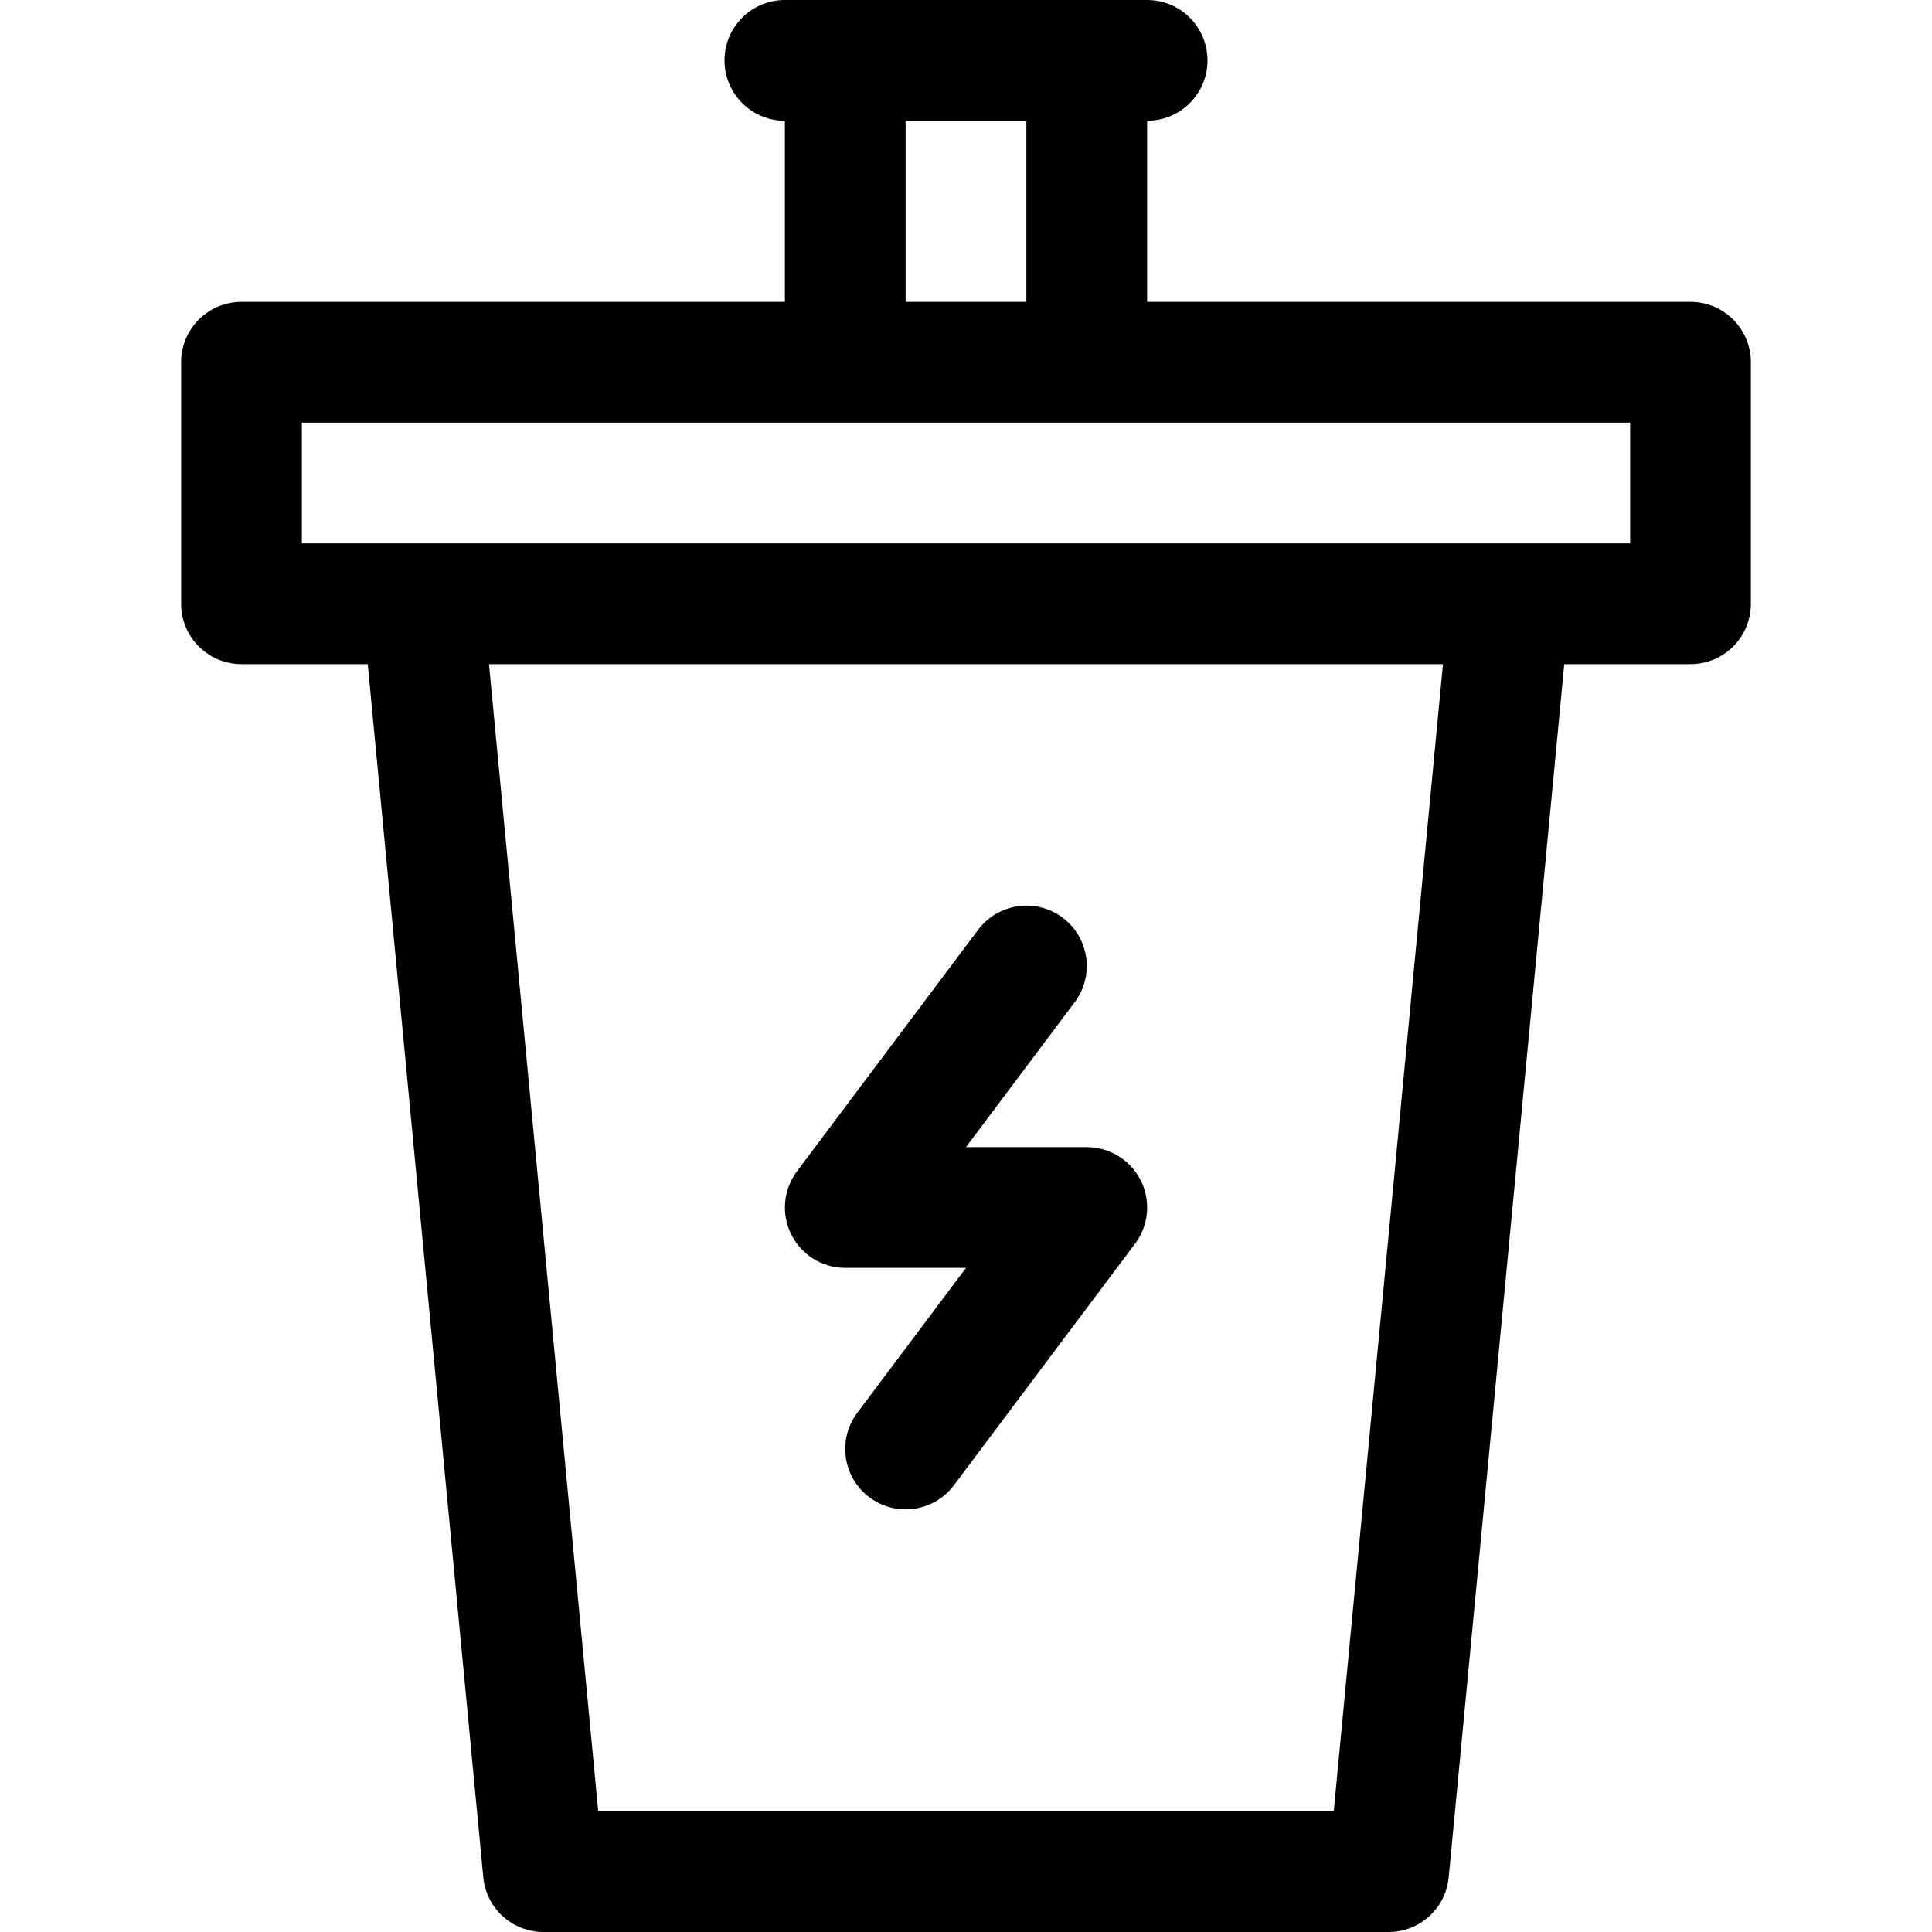 <?xml version="1.0" encoding="utf-8"?>
<!-- Generator: Adobe Illustrator 19.1.0, SVG Export Plug-In . SVG Version: 6.00 Build 0)  -->
<!DOCTYPE svg PUBLIC "-//W3C//DTD SVG 1.1//EN" "http://www.w3.org/Graphics/SVG/1.1/DTD/svg11.dtd">
<svg version="1.1" id="Layer_1" xmlns="http://www.w3.org/2000/svg" xmlns:xlink="http://www.w3.org/1999/xlink" x="0px" y="0px"
	 width="32px" height="32px" viewBox="0 0 32 32" enable-background="new 0 0 32 32" xml:space="preserve">
<path d="M14,21h2l-1.8,2.4c-0.332,0.442-0.242,1.069,0.2,1.4C14.58,24.935,14.79,25,14.999,25
	c0.305,0,0.604-0.138,0.801-0.4l3-4c0.228-0.303,0.264-0.709,0.095-1.047
	C18.725,19.214,18.379,19,18,19h-2l1.8-2.4c0.332-0.442,0.242-1.069-0.2-1.4
	c-0.441-0.332-1.067-0.241-1.399,0.2l-3,4c-0.228,0.303-0.264,0.709-0.095,1.047
	C13.275,20.786,13.621,21,14,21z"/>
<path d="M4,5C3.447,5,3,5.448,3,6v4c0,0.552,0.447,1,1,1h2.091l1.914,20.095C8.054,31.608,8.484,32,9,32h14
	c0.516,0,0.946-0.392,0.995-0.905L25.909,11H28c0.553,0,1-0.448,1-1V6c0-0.552-0.447-1-1-1h-9V2
	c0.553,0,1-0.448,1-1s-0.447-1-1-1h-6c-0.553,0-1,0.448-1,1s0.447,1,1,1v3H4z M22.091,30H9.909L8.099,11h15.801
	L22.091,30z M27,9H5V7h22V9z M15,2h2v3h-2V2z"/>
</svg>
